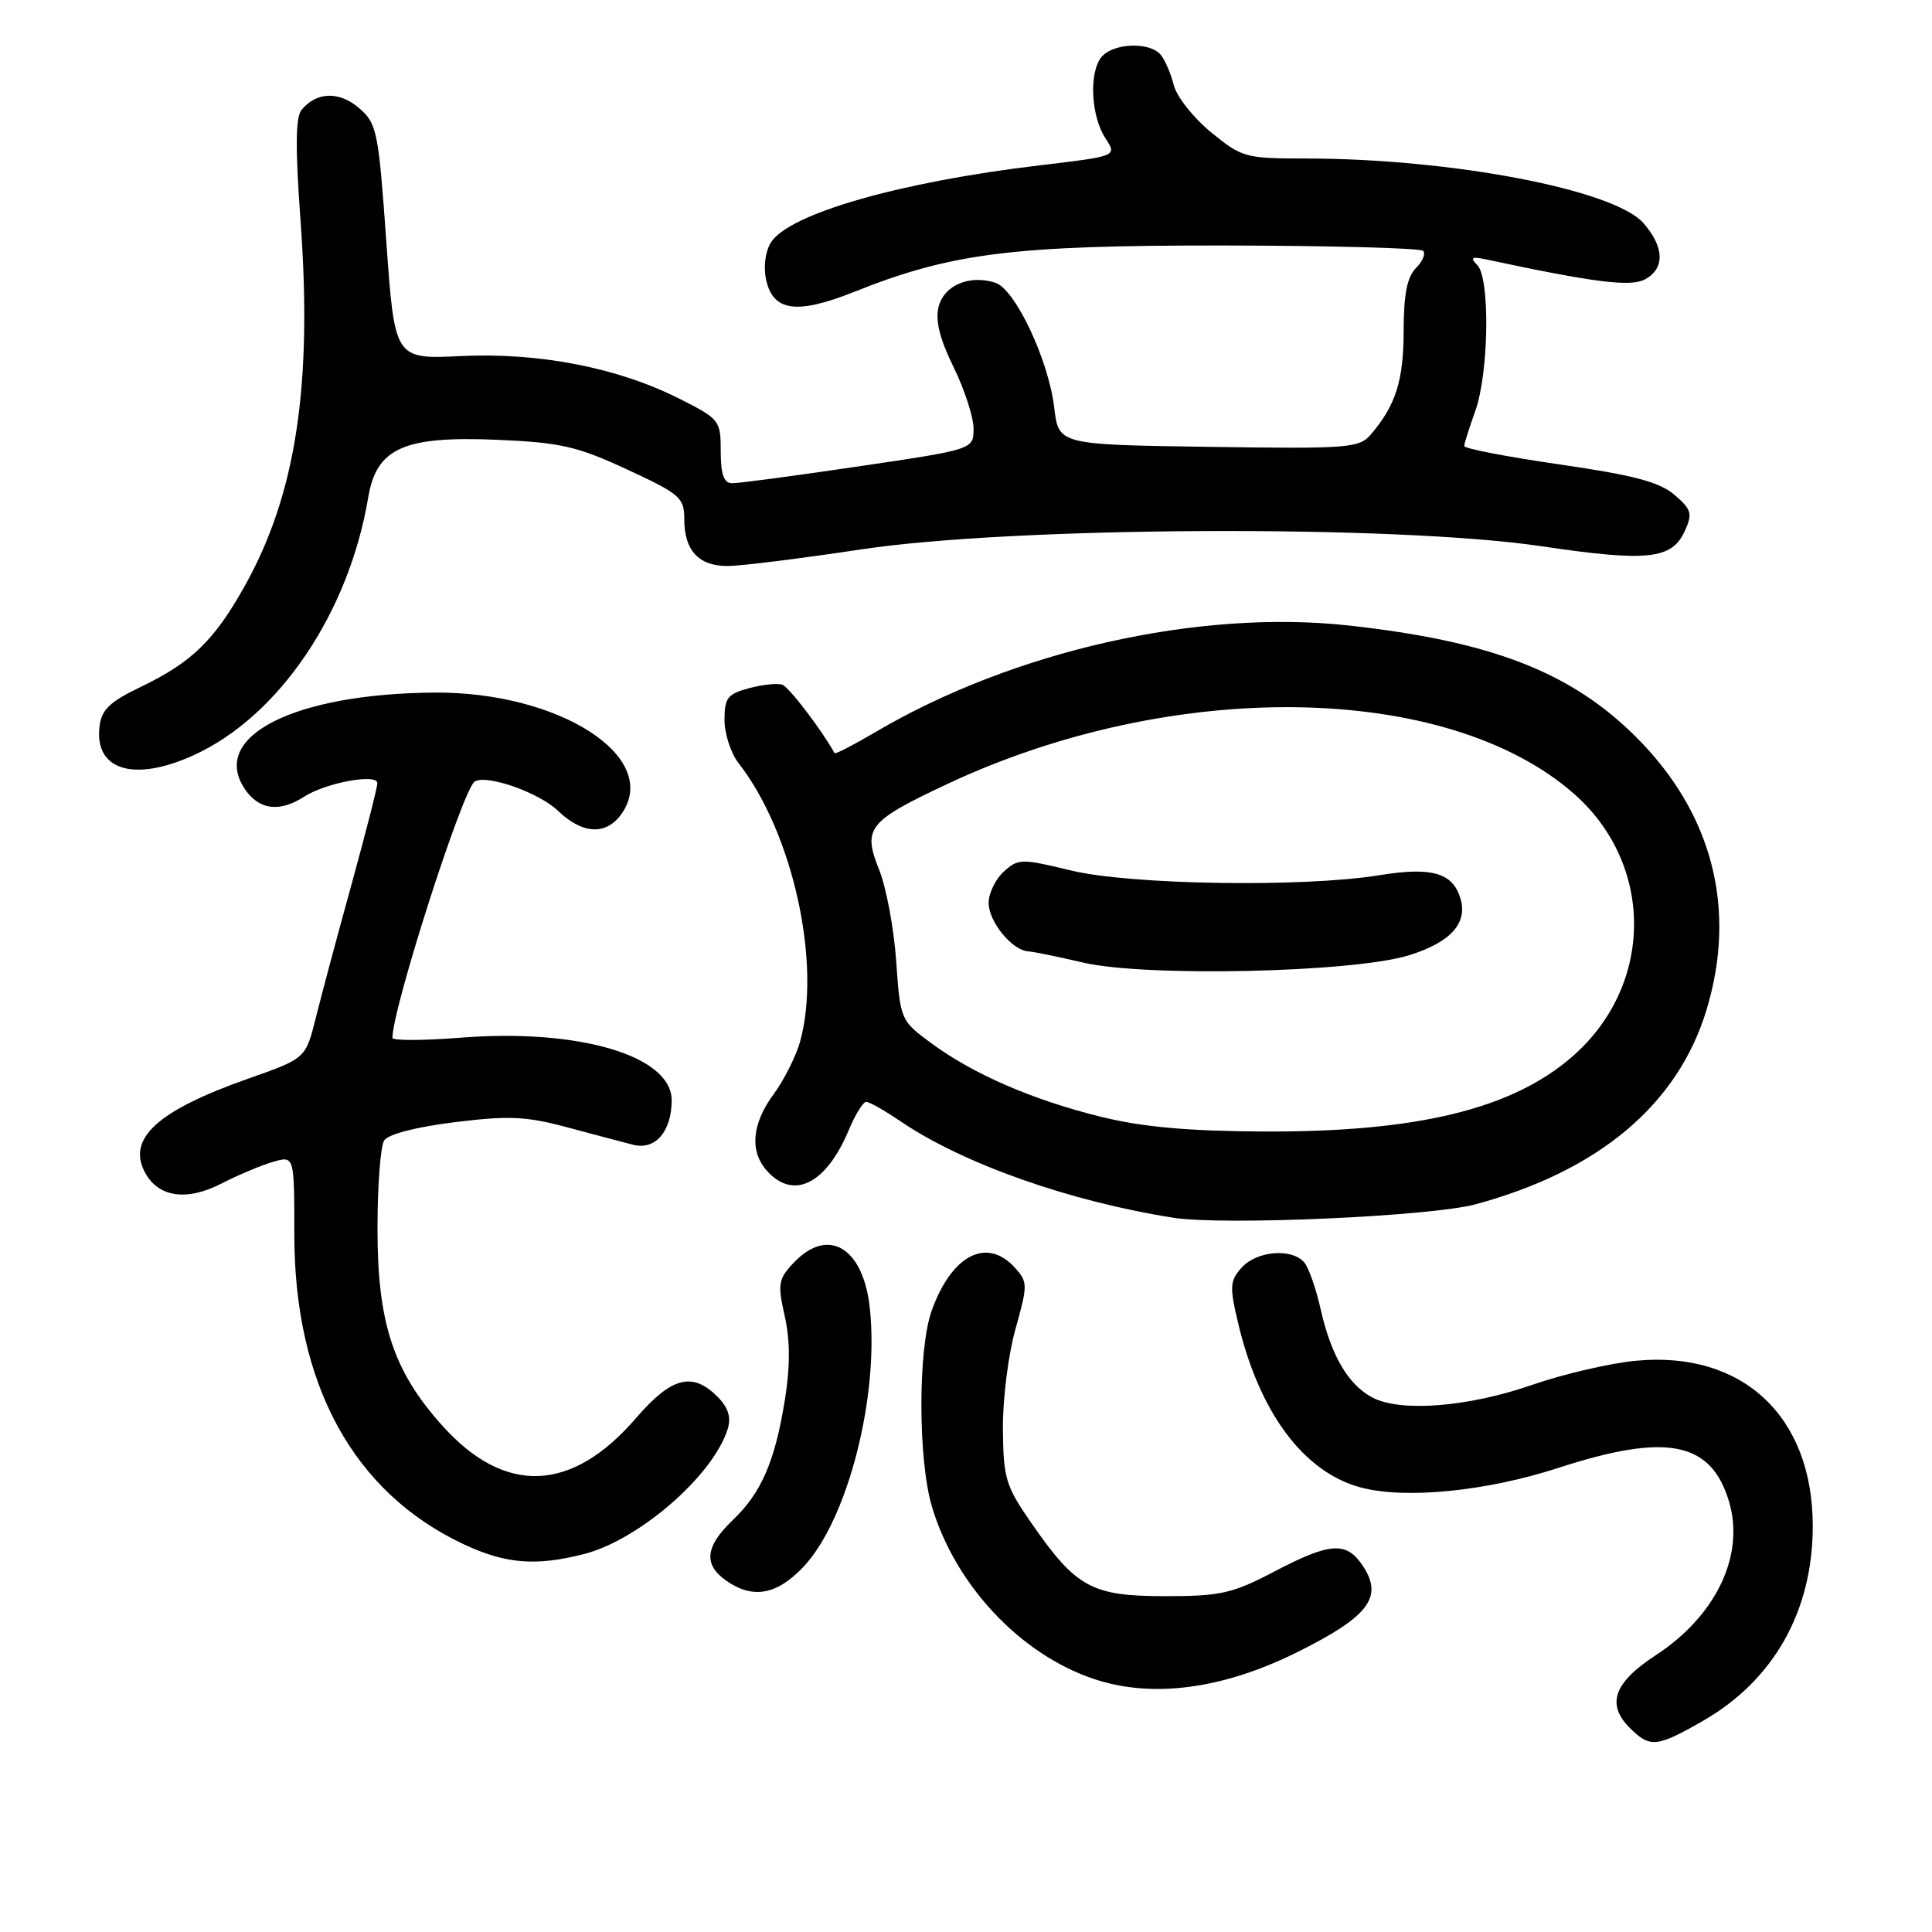 <?xml version="1.0" encoding="UTF-8" standalone="no"?>
<!DOCTYPE svg PUBLIC "-//W3C//DTD SVG 1.1//EN" "http://www.w3.org/Graphics/SVG/1.1/DTD/svg11.dtd" >
<svg xmlns="http://www.w3.org/2000/svg" xmlns:xlink="http://www.w3.org/1999/xlink" version="1.1" viewBox="0 0 256 256">
 <g >
 <path fill="currentColor"
d=" M 225.64 228.03 C 235.03 222.65 240.20 213.48 240.20 202.21 C 240.20 187.65 230.88 178.95 216.73 180.31 C 213.30 180.64 207.12 182.08 203.00 183.51 C 194.53 186.45 185.55 187.15 181.83 185.17 C 178.63 183.47 176.36 179.58 174.99 173.46 C 174.39 170.78 173.42 168.00 172.83 167.29 C 171.22 165.36 166.55 165.73 164.54 167.95 C 162.96 169.70 162.91 170.46 164.03 175.20 C 166.84 187.13 172.69 195.02 180.24 197.08 C 186.14 198.68 196.90 197.62 206.50 194.50 C 220.84 189.84 226.72 191.00 229.10 198.95 C 231.23 206.06 227.41 214.09 219.39 219.33 C 213.85 222.94 212.82 225.82 215.94 228.94 C 218.63 231.63 219.52 231.54 225.64 228.03 Z  M 171.81 218.96 C 181.33 214.24 183.32 211.66 180.62 207.54 C 178.43 204.21 176.30 204.33 168.83 208.25 C 163.29 211.15 161.75 211.50 154.39 211.50 C 144.68 211.50 142.61 210.38 136.73 201.91 C 133.25 196.91 132.95 195.91 132.89 189.37 C 132.85 185.46 133.60 179.50 134.55 176.12 C 136.20 170.24 136.19 169.87 134.48 167.98 C 130.76 163.87 126.09 166.29 123.45 173.68 C 121.62 178.80 121.64 193.43 123.48 199.61 C 126.57 210.04 135.24 219.25 145.00 222.49 C 152.69 225.05 161.99 223.83 171.81 218.96 Z  M 106.47 207.60 C 112.31 201.41 116.51 185.06 115.26 173.37 C 114.40 165.26 109.72 162.48 105.14 167.35 C 103.13 169.49 103.02 170.14 103.98 174.39 C 104.70 177.61 104.71 181.07 104.01 185.42 C 102.70 193.62 100.89 197.81 97.08 201.44 C 93.44 204.91 93.18 207.31 96.22 209.44 C 99.75 211.92 102.94 211.34 106.47 207.60 Z  M 77.31 205.94 C 84.66 204.09 94.56 195.47 96.44 189.30 C 96.90 187.77 96.48 186.48 95.05 185.05 C 91.73 181.73 88.96 182.47 84.27 187.91 C 75.76 197.79 66.91 198.14 58.63 188.93 C 52.10 181.67 50.00 175.28 50.02 162.71 C 50.02 157.10 50.42 151.88 50.90 151.12 C 51.43 150.29 55.13 149.33 60.23 148.70 C 67.38 147.81 69.68 147.91 75.10 149.36 C 78.62 150.31 82.58 151.35 83.91 151.69 C 86.84 152.43 89.00 149.92 89.00 145.79 C 89.00 139.90 76.72 136.26 61.03 137.50 C 56.06 137.89 52.00 137.90 52.00 137.52 C 52.00 133.61 61.33 104.53 62.90 103.56 C 64.48 102.58 71.39 105.00 73.92 107.42 C 77.27 110.64 80.48 110.72 82.50 107.63 C 87.39 100.18 73.98 91.65 57.56 91.77 C 39.03 91.91 27.85 97.54 32.38 104.46 C 34.25 107.31 36.99 107.70 40.29 105.57 C 43.18 103.71 50.00 102.45 50.00 103.78 C 50.00 104.34 48.46 110.35 46.59 117.15 C 44.71 123.94 42.58 131.92 41.84 134.88 C 40.50 140.25 40.50 140.25 32.85 142.94 C 20.91 147.15 16.84 150.83 19.18 155.30 C 20.93 158.63 24.67 159.21 29.27 156.86 C 31.57 155.69 34.69 154.37 36.22 153.94 C 39.00 153.14 39.00 153.14 39.00 163.60 C 39.00 183.48 46.85 197.80 61.50 204.65 C 67.01 207.22 70.97 207.54 77.31 205.94 Z  M 195.50 159.58 C 211.84 155.17 222.32 146.36 226.12 133.82 C 230.18 120.45 226.92 107.78 216.80 97.67 C 208.17 89.05 197.62 84.96 178.69 82.88 C 158.83 80.70 134.25 86.24 115.96 97.03 C 113.10 98.71 110.68 99.96 110.59 99.80 C 108.83 96.65 104.55 91.05 103.67 90.73 C 103.02 90.50 101.04 90.71 99.25 91.19 C 96.41 91.95 96.00 92.47 96.00 95.39 C 96.00 97.23 96.84 99.80 97.86 101.12 C 105.06 110.33 108.89 127.67 106.01 138.04 C 105.46 139.99 103.89 143.11 102.51 144.99 C 99.61 148.92 99.30 152.57 101.65 155.17 C 105.17 159.05 109.48 156.88 112.48 149.71 C 113.33 147.67 114.37 146.00 114.78 146.00 C 115.20 146.00 117.27 147.18 119.39 148.62 C 127.62 154.21 141.79 159.21 155.50 161.36 C 162.15 162.40 189.57 161.18 195.50 159.58 Z  M 25.64 100.08 C 36.94 94.94 46.21 81.27 48.79 65.92 C 49.89 59.35 53.51 57.74 66.00 58.28 C 74.27 58.64 76.48 59.14 83.08 62.20 C 90.13 65.47 90.67 65.93 90.67 68.80 C 90.67 72.94 92.58 75.00 96.40 75.00 C 98.13 75.00 106.07 74.01 114.03 72.81 C 134.19 69.75 184.77 69.51 204.19 72.37 C 218.34 74.47 221.53 74.13 223.25 70.35 C 224.29 68.06 224.14 67.52 221.88 65.57 C 219.89 63.87 216.52 62.97 206.66 61.54 C 199.70 60.53 194.01 59.44 194.02 59.10 C 194.02 58.77 194.68 56.70 195.47 54.50 C 197.28 49.47 197.47 36.87 195.75 35.13 C 194.74 34.11 194.99 33.96 197.00 34.39 C 211.28 37.44 216.05 38.04 217.96 37.02 C 220.63 35.59 220.55 32.74 217.75 29.55 C 213.85 25.12 192.26 21.00 172.89 21.00 C 165.03 21.00 164.54 20.86 160.47 17.53 C 158.14 15.62 155.92 12.81 155.53 11.28 C 155.15 9.76 154.37 7.95 153.80 7.26 C 152.35 5.51 147.51 5.69 145.96 7.55 C 144.27 9.59 144.55 15.38 146.48 18.33 C 148.03 20.69 148.03 20.69 137.76 21.91 C 119.24 24.10 104.52 28.33 102.15 32.13 C 101.40 33.33 101.14 35.36 101.52 37.09 C 102.44 41.27 105.60 41.70 113.19 38.67 C 126.11 33.51 134.22 32.50 162.20 32.53 C 176.33 32.55 188.20 32.87 188.57 33.24 C 188.94 33.60 188.51 34.63 187.62 35.52 C 186.45 36.69 186.00 39.01 185.99 43.82 C 185.99 50.40 184.95 53.70 181.66 57.55 C 180.09 59.38 178.79 59.48 160.13 59.21 C 140.27 58.92 140.27 58.92 139.69 54.01 C 138.94 47.68 134.51 38.30 131.88 37.46 C 128.45 36.37 125.09 37.80 124.37 40.65 C 123.91 42.48 124.52 44.90 126.36 48.66 C 127.81 51.62 129.00 55.28 129.00 56.80 C 129.00 59.55 129.00 59.55 113.75 61.80 C 105.36 63.04 97.83 64.05 97.00 64.03 C 95.91 64.01 95.50 62.86 95.50 59.80 C 95.50 55.70 95.36 55.52 90.00 52.82 C 81.84 48.71 71.46 46.69 61.07 47.18 C 52.30 47.60 52.30 47.60 51.19 32.05 C 50.15 17.36 49.95 16.38 47.59 14.33 C 44.96 12.06 41.95 12.15 39.96 14.55 C 39.16 15.51 39.12 19.63 39.82 29.19 C 41.41 51.04 39.24 65.38 32.51 77.50 C 28.44 84.82 25.45 87.74 18.69 91.00 C 14.49 93.02 13.44 94.03 13.18 96.31 C 12.52 102.07 17.76 103.66 25.64 100.08 Z  M 145.92 147.99 C 136.86 145.76 128.99 142.35 123.40 138.23 C 119.32 135.22 119.30 135.16 118.75 127.35 C 118.45 123.03 117.43 117.58 116.49 115.24 C 114.28 109.74 115.00 108.83 125.51 103.89 C 155.45 89.83 191.70 90.39 208.55 105.17 C 219.23 114.56 219.17 130.50 208.41 139.94 C 200.42 146.96 187.76 150.04 167.29 149.93 C 157.42 149.88 151.35 149.33 145.92 147.99 Z  M 186.73 126.57 C 192.27 124.84 194.54 122.28 193.49 118.96 C 192.43 115.62 189.66 114.85 182.77 115.97 C 172.67 117.61 149.84 117.26 141.90 115.34 C 135.34 113.75 134.92 113.76 133.01 115.49 C 131.90 116.49 131.00 118.37 131.00 119.65 C 131.00 122.13 134.14 125.96 136.25 126.06 C 136.94 126.10 140.20 126.77 143.50 127.54 C 151.76 129.49 179.40 128.87 186.73 126.57 Z "/>
</g>
</svg>